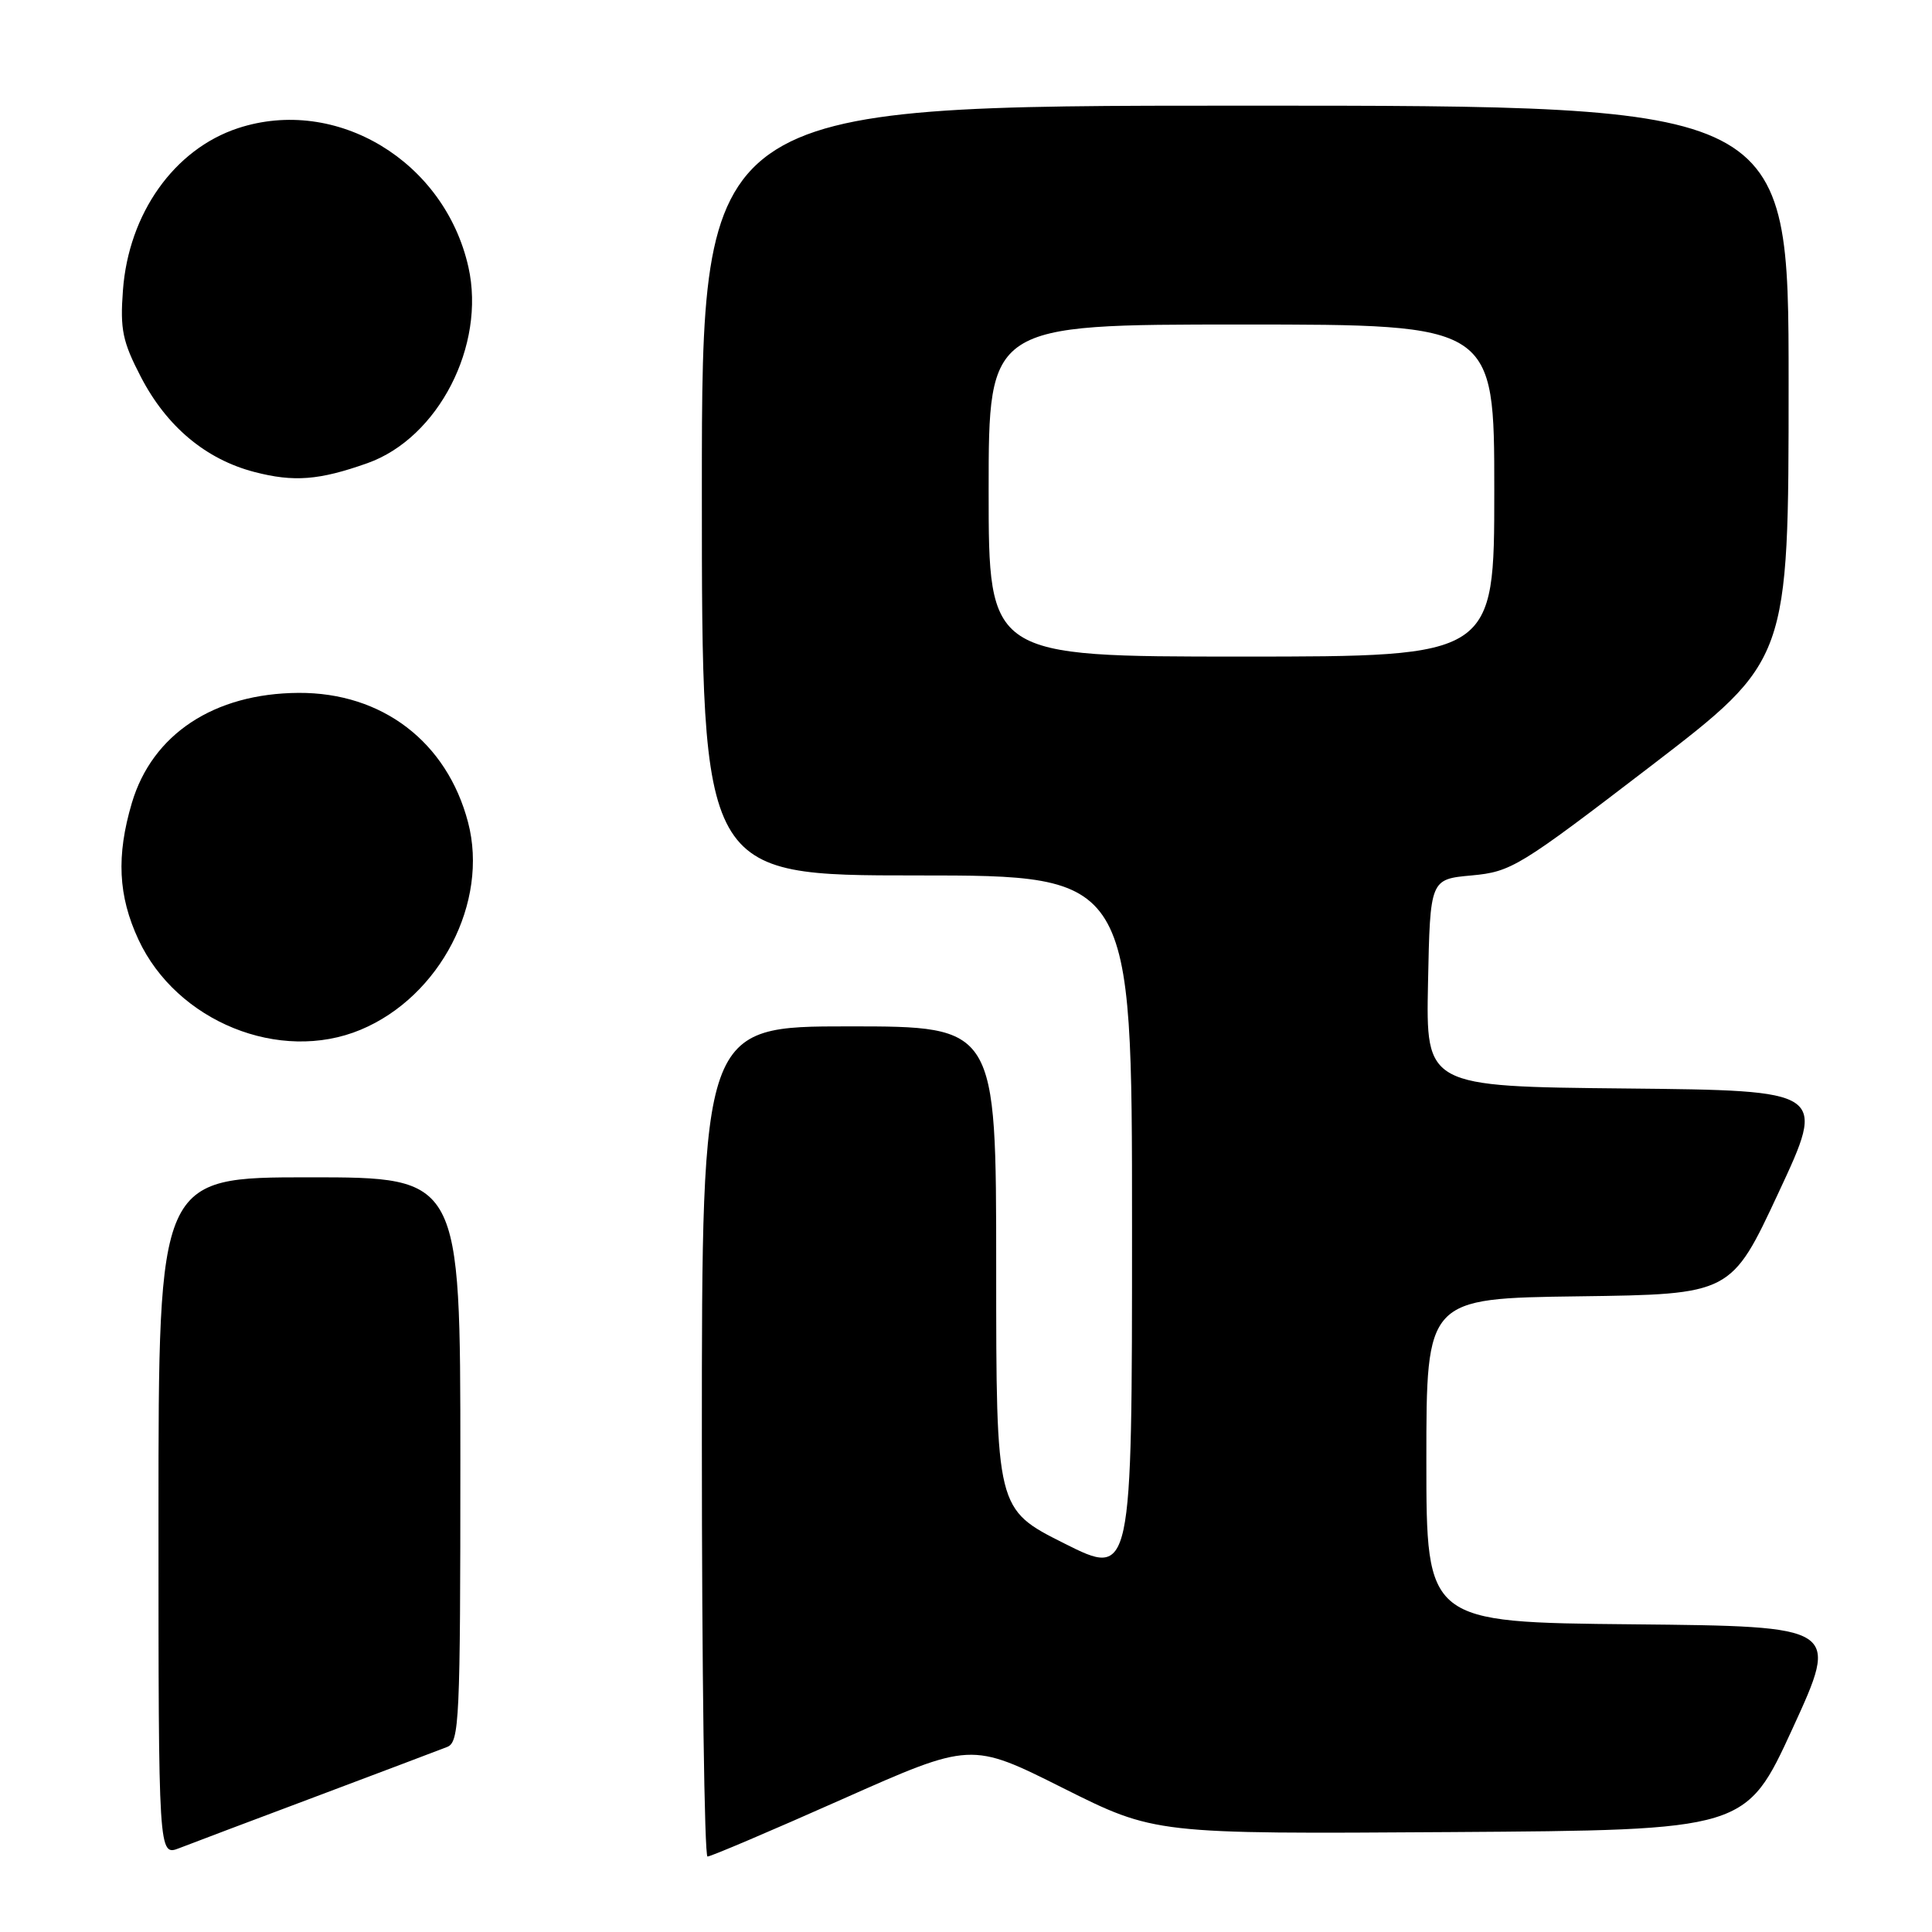 <?xml version="1.0" encoding="UTF-8" standalone="no"?>
<!DOCTYPE svg PUBLIC "-//W3C//DTD SVG 1.1//EN" "http://www.w3.org/Graphics/SVG/1.1/DTD/svg11.dtd" >
<svg xmlns="http://www.w3.org/2000/svg" xmlns:xlink="http://www.w3.org/1999/xlink" version="1.1" viewBox="0 0 256 256">
 <g >
 <path fill="currentColor"
d=" M 42.00 238.00 C 50.53 234.79 58.29 231.86 59.25 231.48 C 60.87 230.84 61.00 228.07 61.00 193.39 C 61.00 156.00 61.00 156.00 41.00 156.00 C 21.00 156.00 21.00 156.00 21.00 200.98 C 21.00 245.95 21.00 245.95 23.75 244.89 C 25.26 244.30 33.47 241.20 42.00 238.00 Z  M 111.59 238.41 C 128.67 230.82 128.67 230.82 140.84 236.92 C 153.02 243.02 153.02 243.02 192.18 242.76 C 231.34 242.50 231.34 242.50 237.54 229.00 C 243.73 215.50 243.73 215.50 216.37 215.23 C 189.00 214.97 189.00 214.97 189.00 193.50 C 189.00 172.04 189.00 172.04 209.20 171.77 C 229.39 171.50 229.39 171.50 235.68 158.00 C 241.98 144.50 241.98 144.50 215.46 144.23 C 188.94 143.97 188.94 143.97 189.22 130.23 C 189.50 116.50 189.50 116.50 195.00 116.00 C 200.26 115.51 201.28 114.89 218.75 101.50 C 237.00 87.50 237.00 87.50 237.00 50.75 C 237.00 14.00 237.00 14.00 165.00 14.00 C 93.00 14.00 93.00 14.00 93.00 65.00 C 93.00 116.00 93.00 116.00 121.50 116.00 C 150.00 116.00 150.00 116.00 150.00 162.51 C 150.00 209.02 150.00 209.02 141.00 204.50 C 132.00 199.98 132.00 199.98 132.00 167.99 C 132.00 136.00 132.00 136.00 112.50 136.00 C 93.00 136.00 93.00 136.00 93.00 191.00 C 93.00 221.25 93.34 246.00 93.75 246.00 C 94.16 246.01 102.19 242.59 111.59 238.41 Z  M 47.78 136.45 C 58.32 132.06 64.80 119.54 62.02 108.96 C 59.22 98.30 50.64 91.75 39.56 91.81 C 28.36 91.88 20.18 97.28 17.47 106.40 C 15.40 113.40 15.65 118.71 18.35 124.51 C 23.41 135.37 37.08 140.91 47.78 136.45 Z  M 48.69 61.37 C 58.07 58.04 64.39 45.78 62.07 35.40 C 58.92 21.34 44.57 12.69 31.52 16.99 C 23.08 19.78 17.04 28.29 16.29 38.47 C 15.90 43.65 16.24 45.27 18.67 49.95 C 22.08 56.52 27.26 60.86 33.71 62.54 C 38.94 63.90 42.29 63.64 48.69 61.37 Z  M 131.00 65.00 C 131.00 43.00 131.00 43.00 164.50 43.00 C 198.00 43.00 198.00 43.00 198.00 65.00 C 198.00 87.00 198.00 87.00 164.50 87.00 C 131.00 87.00 131.00 87.00 131.00 65.00 Z "/>
</g>
</svg>
